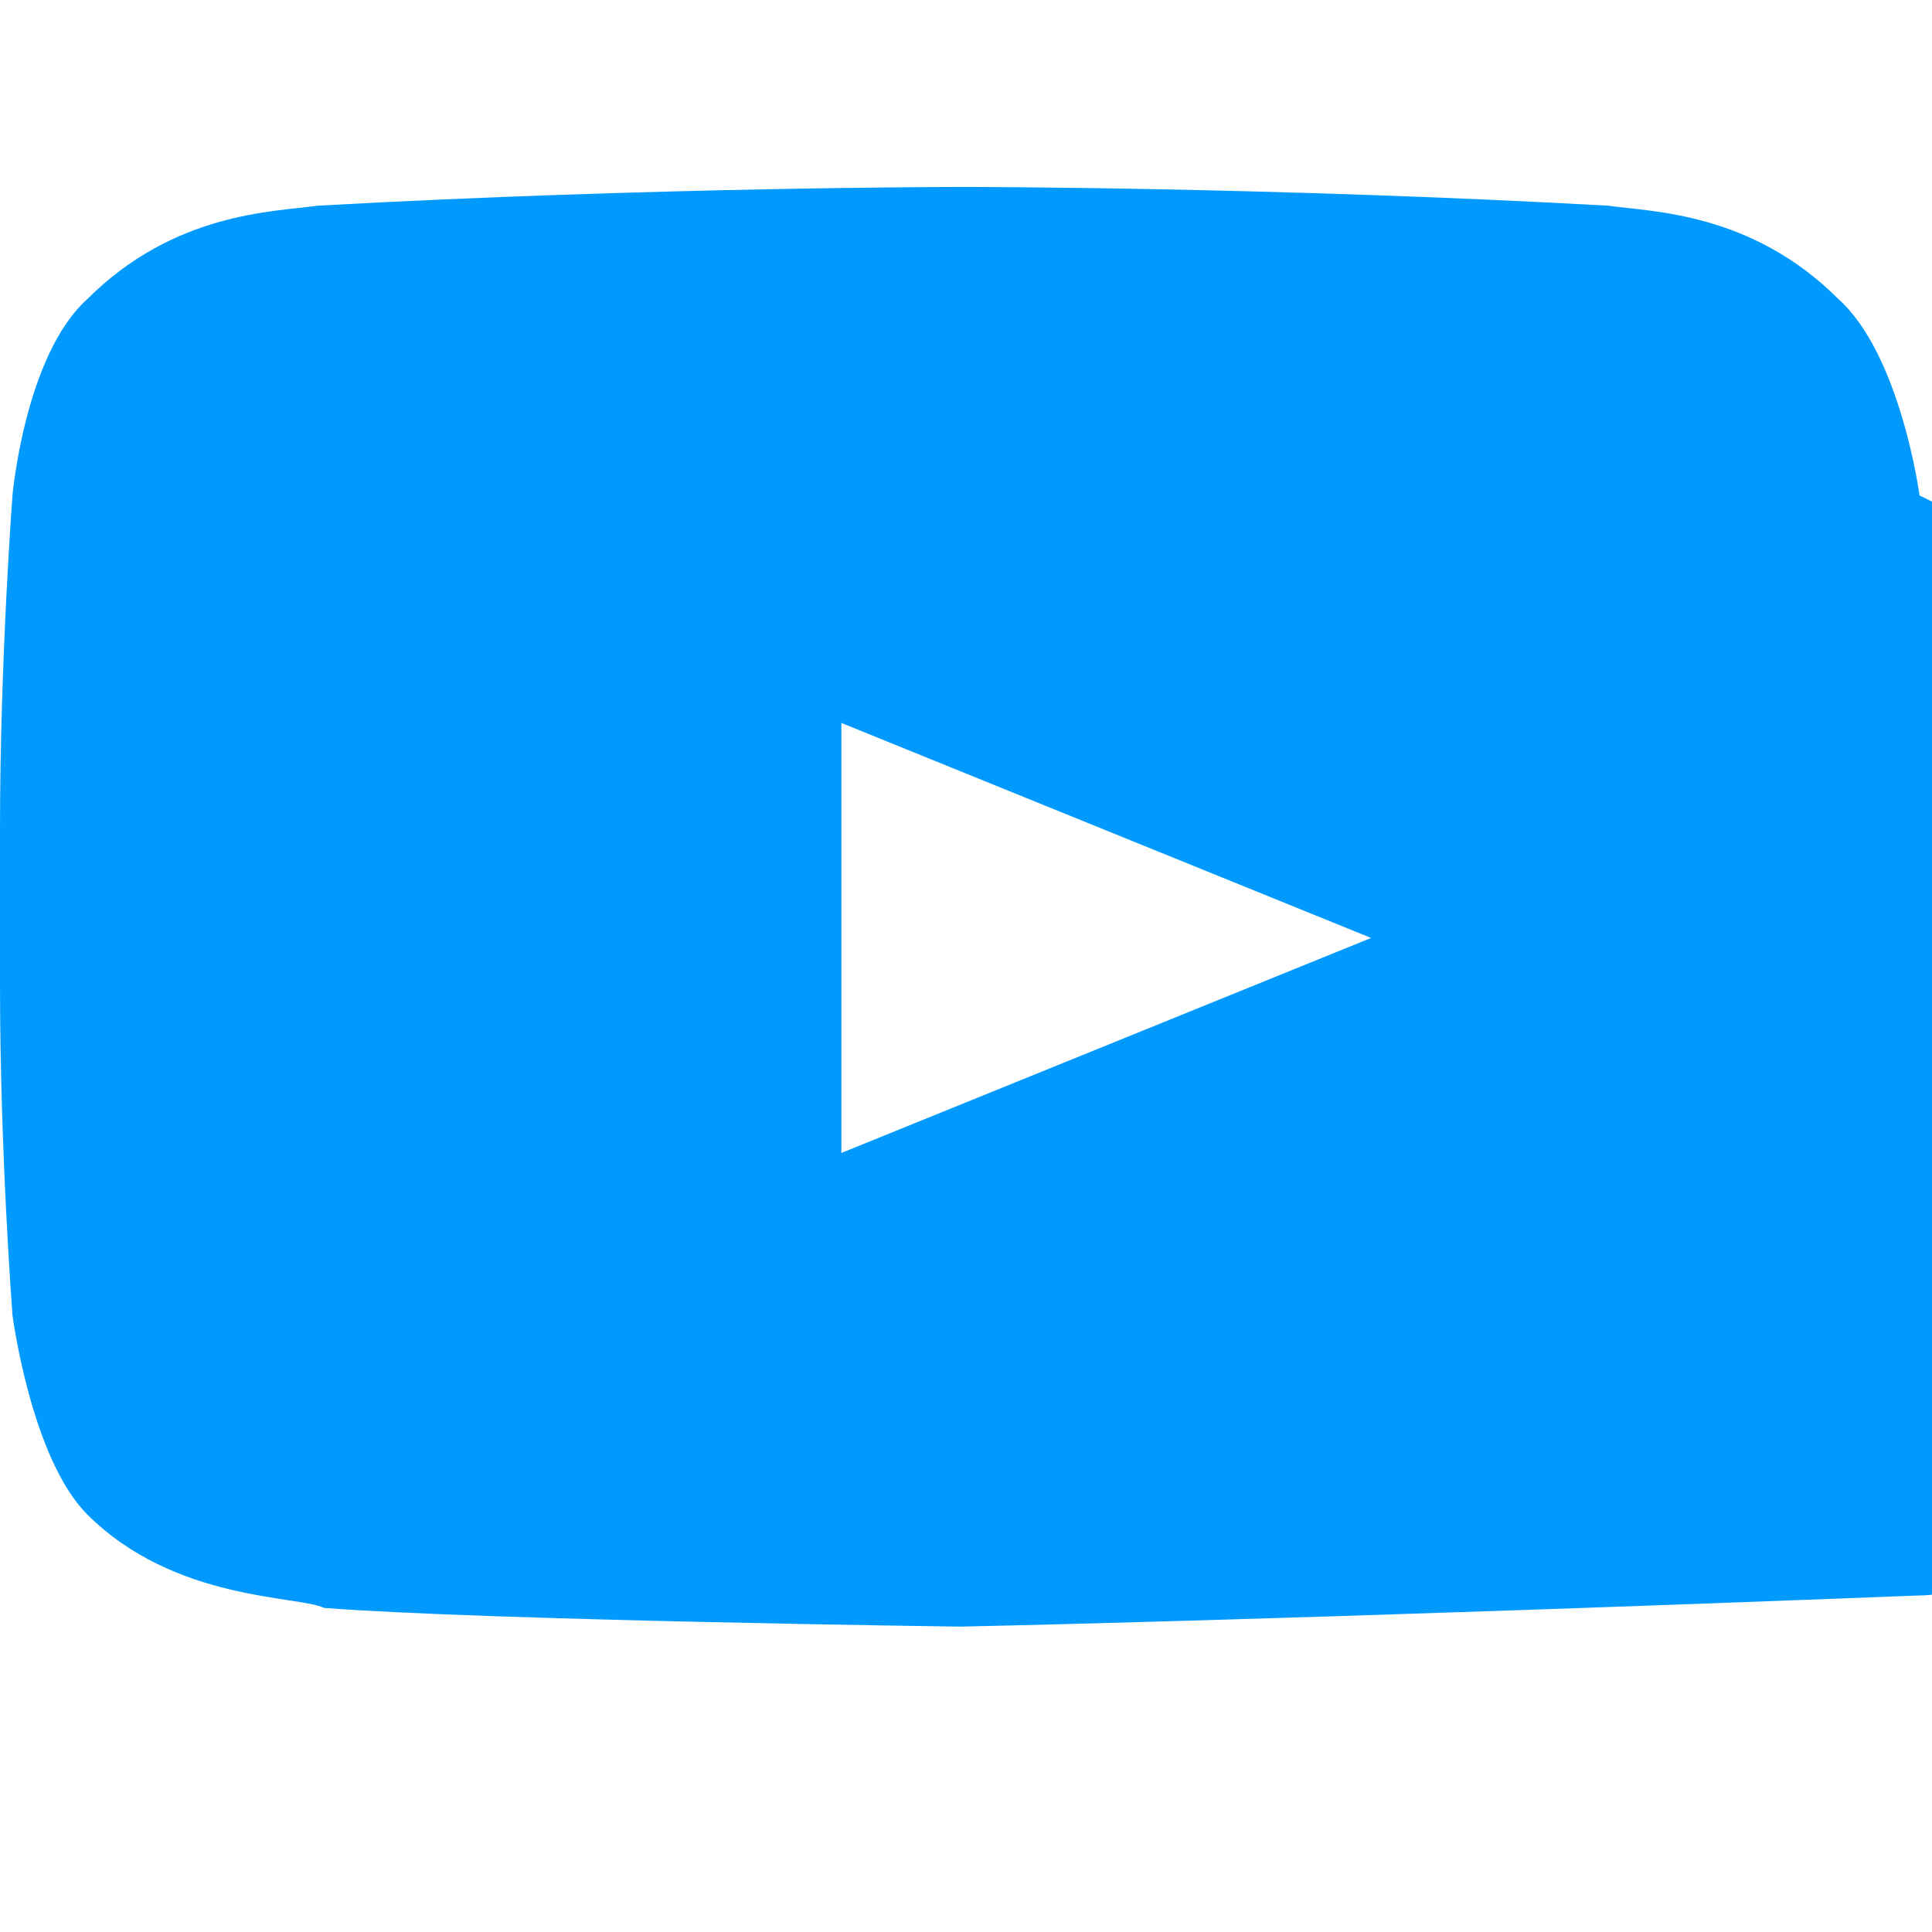 <svg width="31" height="31" viewBox="0 0 31 31" fill="none" xmlns="http://www.w3.org/2000/svg">
<path d="M30.8 7.95C30.8 7.95 30.5 5.7 29.5 4.8C28.1 3.4 26.5 3.4 25.8 3.3C20.4 3 15.5 3 15.5 3H15.4C15.4 3 10.5 3 5.1 3.3C4.4 3.4 2.8 3.4 1.4 4.8C0.4 5.7 0.2 7.95 0.2 7.95C0.2 7.95 0 10.6 0 13.3V15.8C0 18.5 0.2 21.1 0.2 21.1C0.2 21.1 0.5 23.4 1.4 24.3C2.8 25.7 4.8 25.6 5.2 25.8C7.8 26 15.4 26.1 15.4 26.1C15.4 26.1 20.5 26 30.8 25.6C30.9 25.6 32.1 25.6 33.5 24.3C34.4 23.4 34.8 21.1 34.8 21.1C34.8 21.1 35 18.5 35 15.8V13.3C35 10.6 34.8 7.95 34.8 7.95H34.7C34.7 7.95 34.8 9.95 30.8 7.95ZM13.5 18.5V11.6L22 15.05L13.5 18.5Z" fill="#009AFF"/>
</svg>

